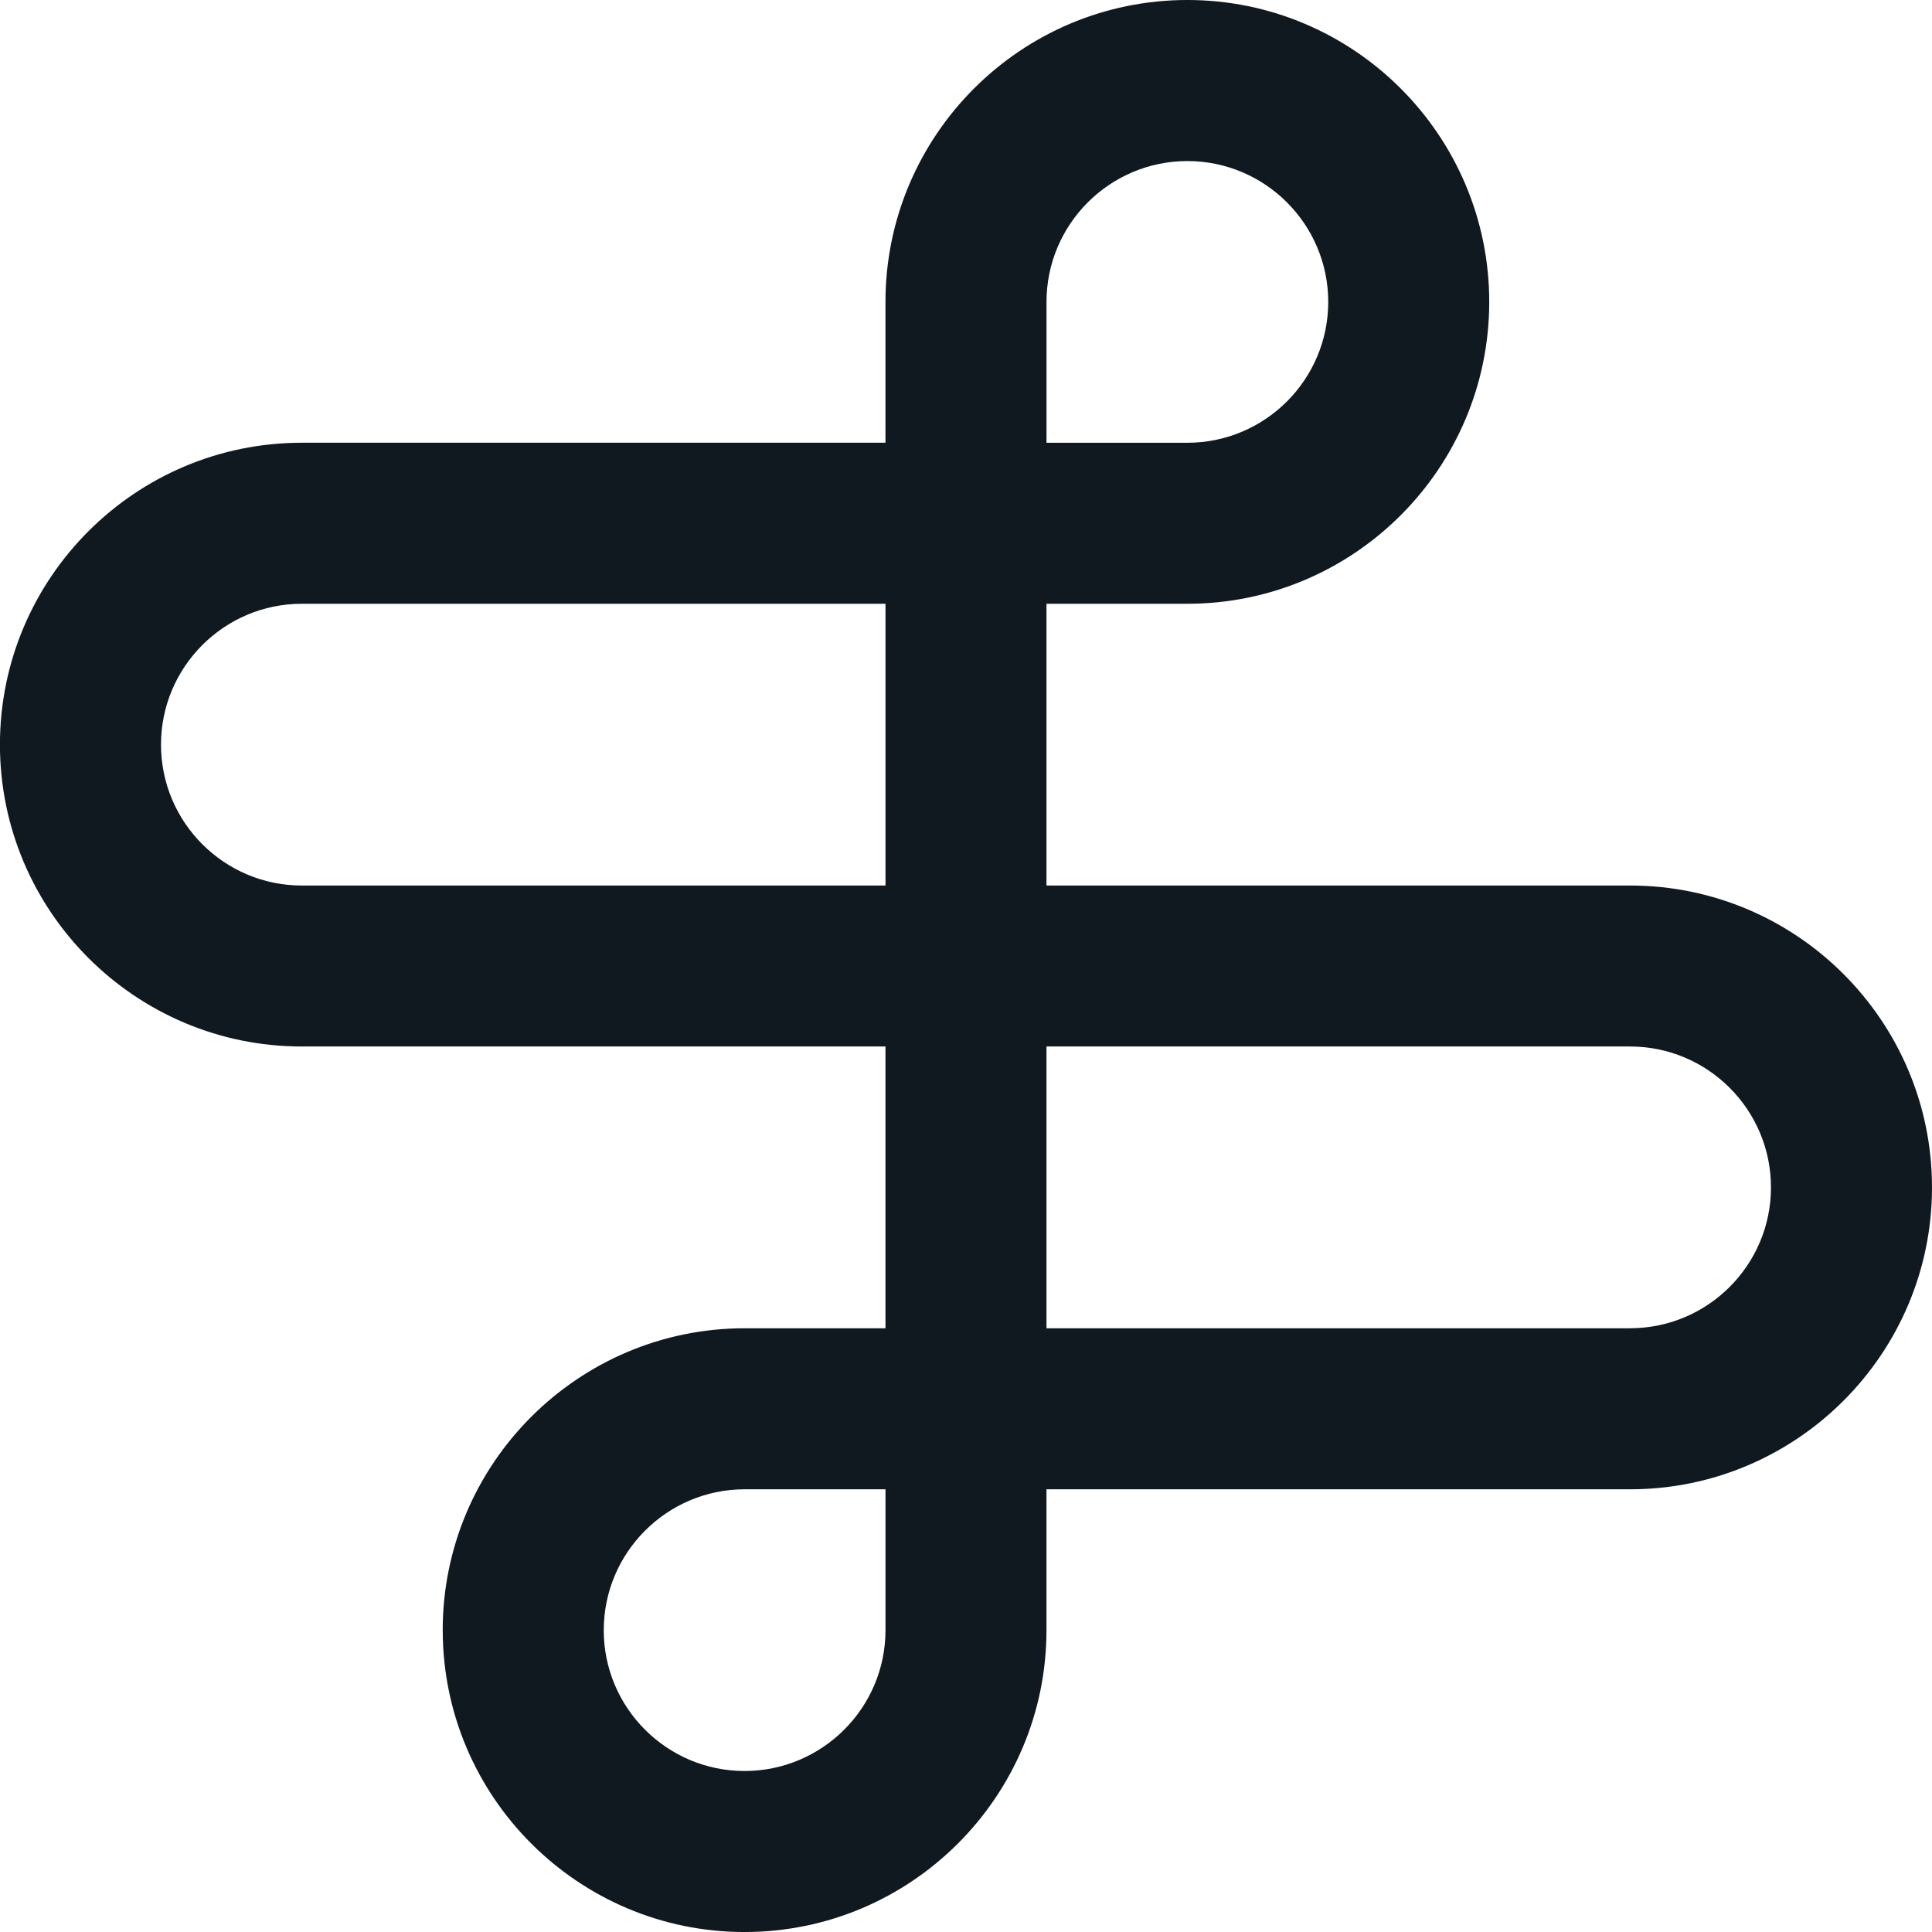 <svg xmlns="http://www.w3.org/2000/svg" class="svg-twitter-avatar" viewBox="65 200.757 68.485 68.485" preserveAspectRatio="xMidYMid meet"><g data-paper-data="{&quot;isIcon&quot;:&quot;true&quot;,&quot;iconType&quot;:&quot;icon&quot;,&quot;rawIconId&quot;:&quot;1574636&quot;,&quot;selectedEffects&quot;:{&quot;container&quot;:&quot;&quot;,&quot;transformation&quot;:&quot;&quot;,&quot;pattern&quot;:&quot;&quot;},&quot;isDetailed&quot;:false,&quot;fillRule&quot;:&quot;evenodd&quot;,&quot;bounds&quot;:{&quot;x&quot;:65,&quot;y&quot;:200.75740500505597,&quot;width&quot;:68.48518998988806,&quot;height&quot;:68.48518998988808},&quot;iconStyle&quot;:&quot;standalone&quot;,&quot;suitableAsStandaloneIcon&quot;:true}" fill-rule="evenodd" style="fill: rgb(16, 24, 32);"><path d="M80.694,258.542c0,5.9 4.798,10.701 10.698,10.701c5.903,0 10.703,-4.801 10.703,-10.701v-4.993h20.689c5.9,0 10.701,-4.802 10.701,-10.701c0,-5.903 -4.801,-10.701 -10.701,-10.701h-20.689v-9.988h4.994c5.899,0 10.701,-4.798 10.701,-10.701c0,-5.903 -4.802,-10.701 -10.701,-10.701c-5.903,0 -10.701,4.804 -10.701,10.701v4.993h-20.689c-5.903,0 -10.701,4.798 -10.701,10.701c0,5.903 4.798,10.701 10.701,10.701h20.689v9.988h-4.994c-5.903,0.003 -10.701,4.804 -10.701,10.701zM107.09,216.452h-4.994v-4.993c0,-2.753 2.24,-4.993 4.994,-4.993c2.753,0 4.993,2.24 4.993,4.993c0,2.753 -2.24,4.993 -4.993,4.993zM70.707,227.152c0,-2.753 2.24,-4.993 4.993,-4.993h20.689v9.988h-20.689c-2.753,0 -4.993,-2.24 -4.993,-4.994zM122.784,247.841h-20.689v-9.988h20.689c2.753,0 4.993,2.24 4.993,4.994c0,2.753 -2.24,4.993 -4.993,4.993zM86.402,258.542c0,-2.751 2.24,-4.991 4.993,-4.993h4.994v4.993c0,2.753 -2.24,4.993 -4.997,4.993c-2.753,0 -4.991,-2.24 -4.991,-4.993z" data-paper-data="{&quot;isPathIcon&quot;:true}" style="fill: rgb(16, 24, 32);"/></g></svg>